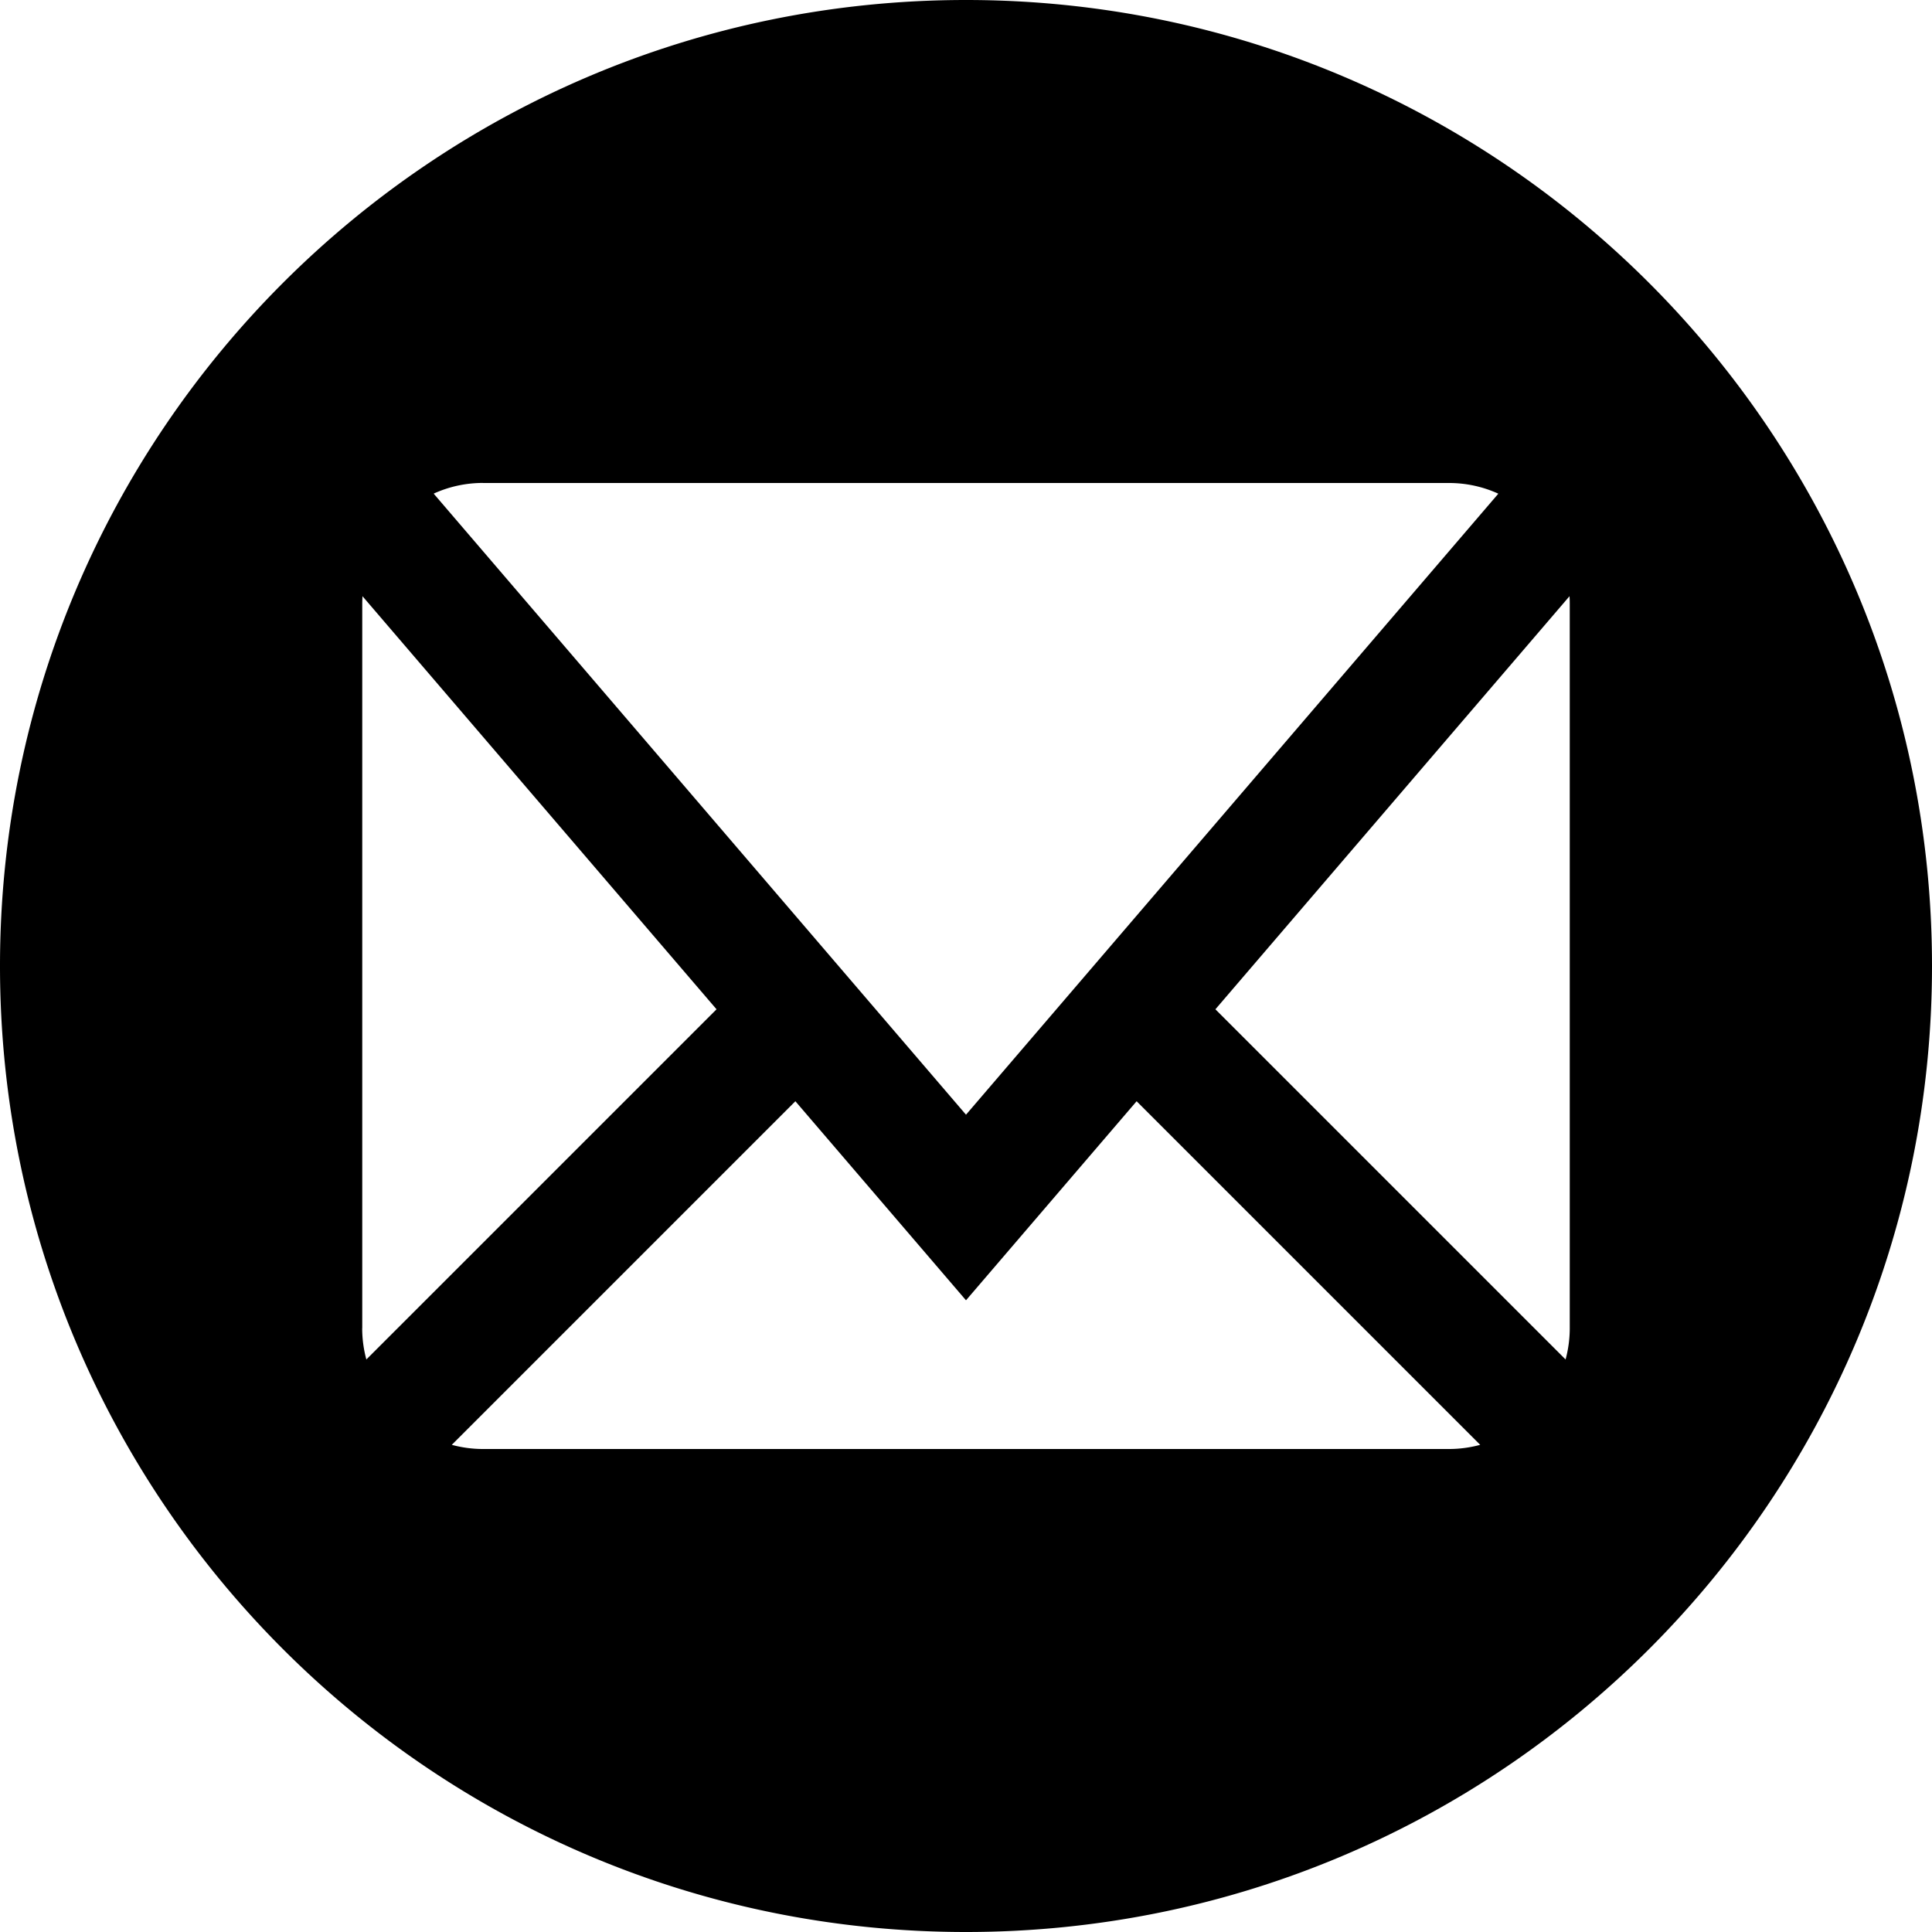 <svg xmlns="http://www.w3.org/2000/svg"  width="32" height="32"><path  d="M16 0C7.163 0 0 7.163 0 16s7.163 16 16 16 16-7.163 16-16S24.837 0 16 0zM8 8h16c.286 0 .563.061.817.177L16 18.463 7.183 8.176c.254-.116.531-.177.817-.177zM6 22V10c0-.042.002-.084.004-.125l5.864 6.842-5.8 5.8A1.983 1.983 0 0 1 5.999 22zm18 2H8c-.177 0-.35-.024-.517-.069l5.691-5.691L16 21.537l2.826-3.297 5.691 5.691c-.167.045-.34.069-.517.069zm2-2c0 .177-.024.35-.069.517l-5.8-5.8 5.865-6.842c.003.041.004.083.004.125v12z"/></svg>